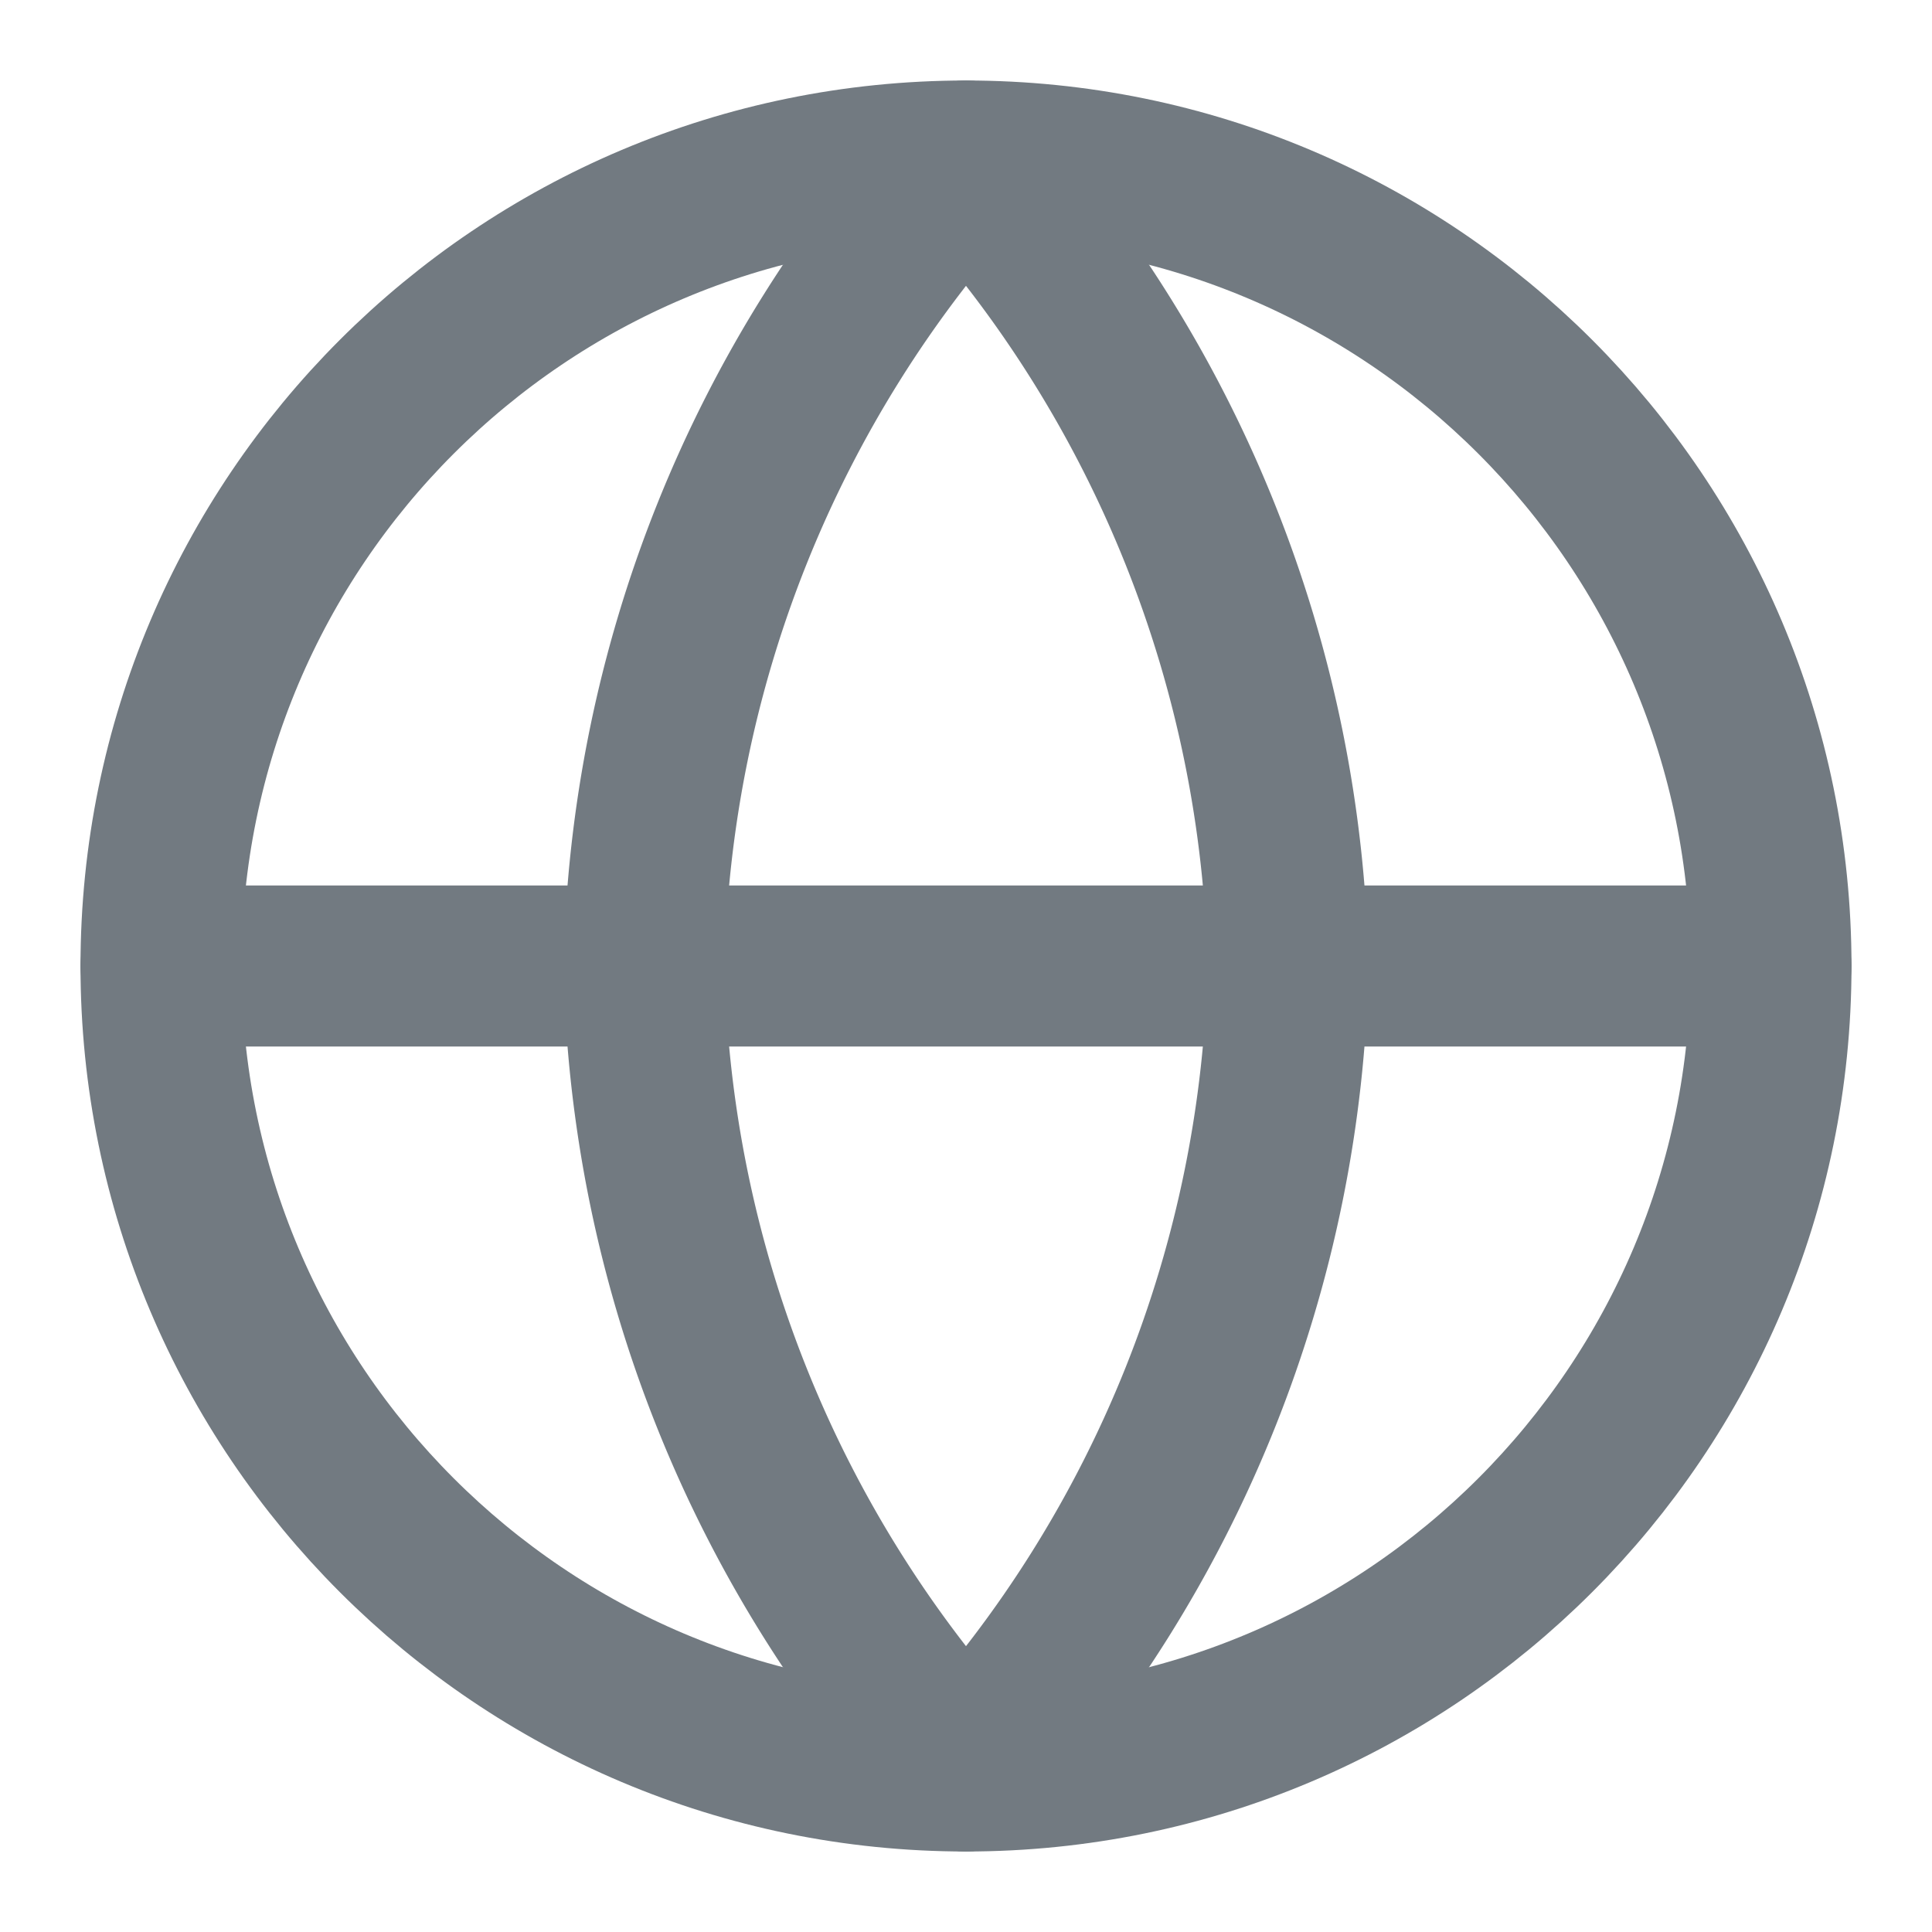 <svg xmlns="http://www.w3.org/2000/svg" width="24" height="24" viewBox="0 0 24 24"><g><g><g/><g><g><path fill="none" stroke="#727a81" stroke-linecap="round" stroke-linejoin="round" stroke-miterlimit="20" stroke-width="2" d="M2 12C2 6.477 6.477 2 12 2s10 4.477 10 10-4.477 10-10 10S2 17.523 2 12z"/></g><g><path fill="none" stroke="#727a81" stroke-linecap="round" stroke-linejoin="round" stroke-miterlimit="20" stroke-width="2" d="M2 12h20"/></g><g><path fill="none" stroke="#727a81" stroke-linecap="round" stroke-linejoin="round" stroke-miterlimit="20" stroke-width="2" d="M12 2a15.3 15.3 0 0 1 4 10 15.3 15.3 0 0 1-4 10 15.3 15.3 0 0 1-4-10 15.3 15.3 0 0 1 4-10z"/></g></g></g></g></svg>